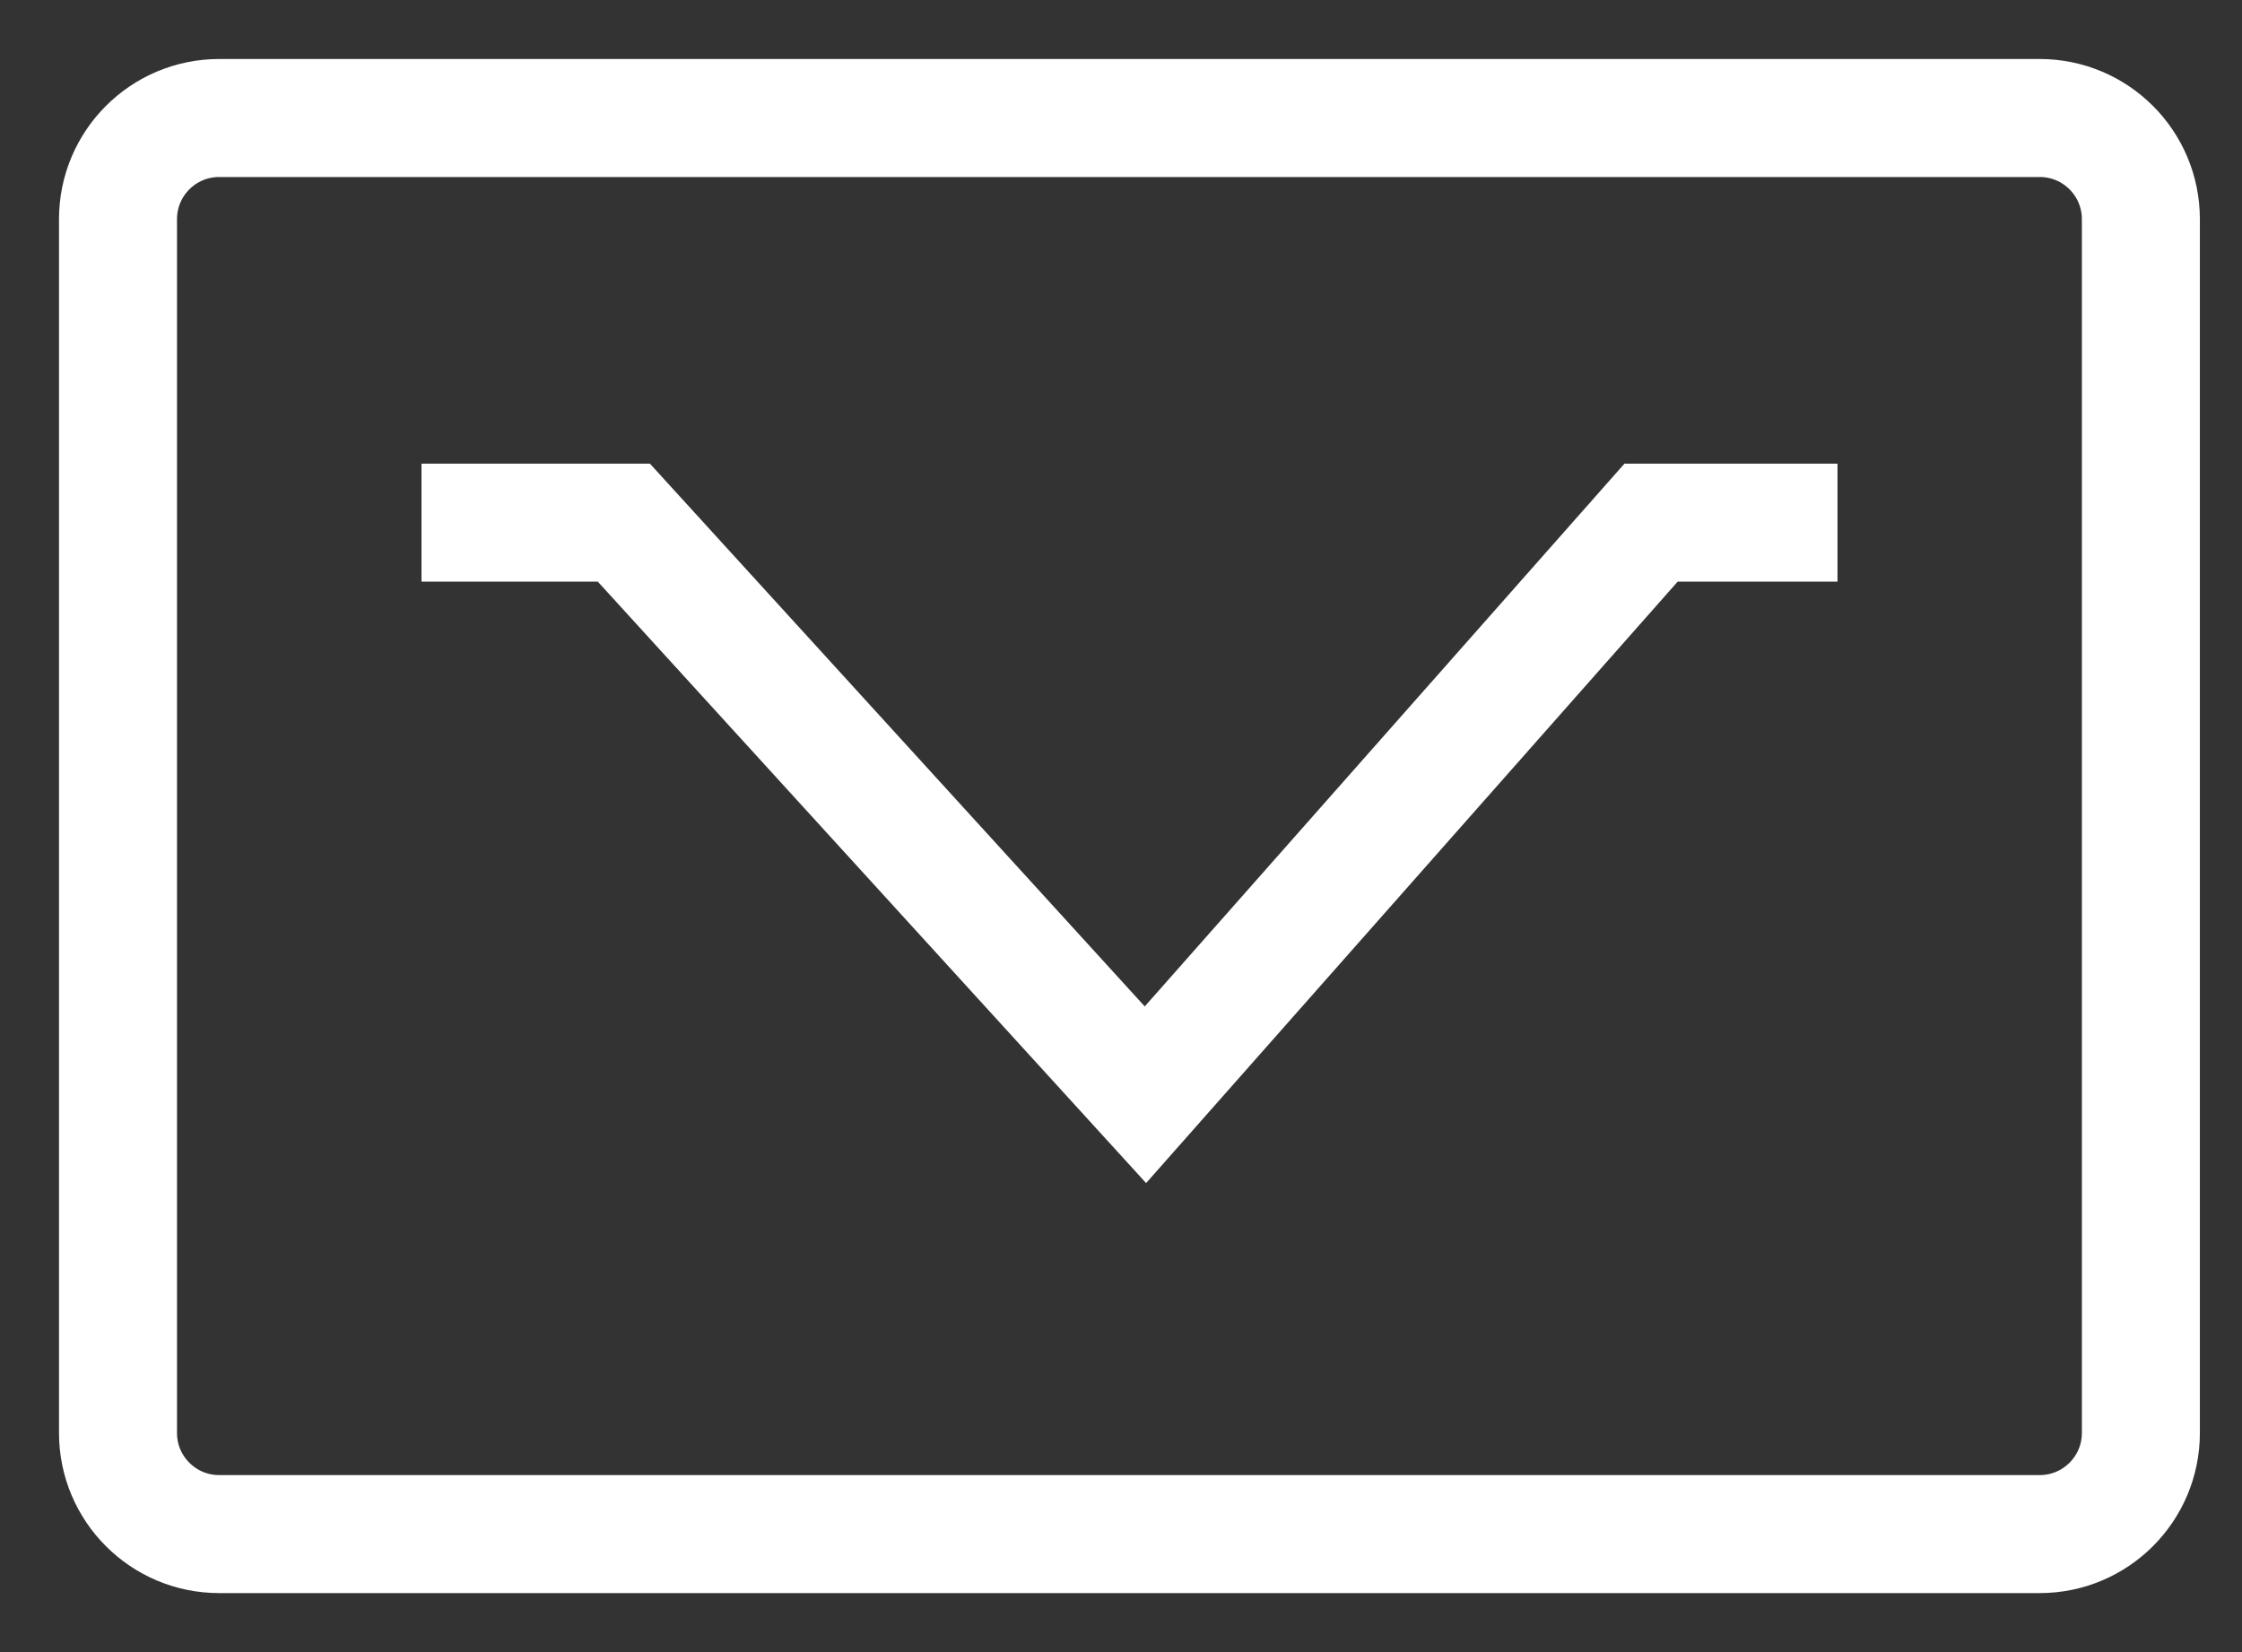 <svg width="19" height="14" viewBox="0 0 19 14" fill="none" xmlns="http://www.w3.org/2000/svg">
<rect x="0" y="0" width="19" height="14" fill="#333333" stroke="none"/>
<path d="M17.286 1H1.857C1.384 1 1 1.384 1 1.857V12.143C1 12.616 1.384 13 1.857 13H17.286C17.759 13 18.143 12.616 18.143 12.143V1.857C18.143 1.384 17.759 1 17.286 1Z" stroke="white"/>
<path d="M3.572 4.429H5.287L9.707 9.277L13.992 4.429H15.572" stroke="white"/>
</svg>
